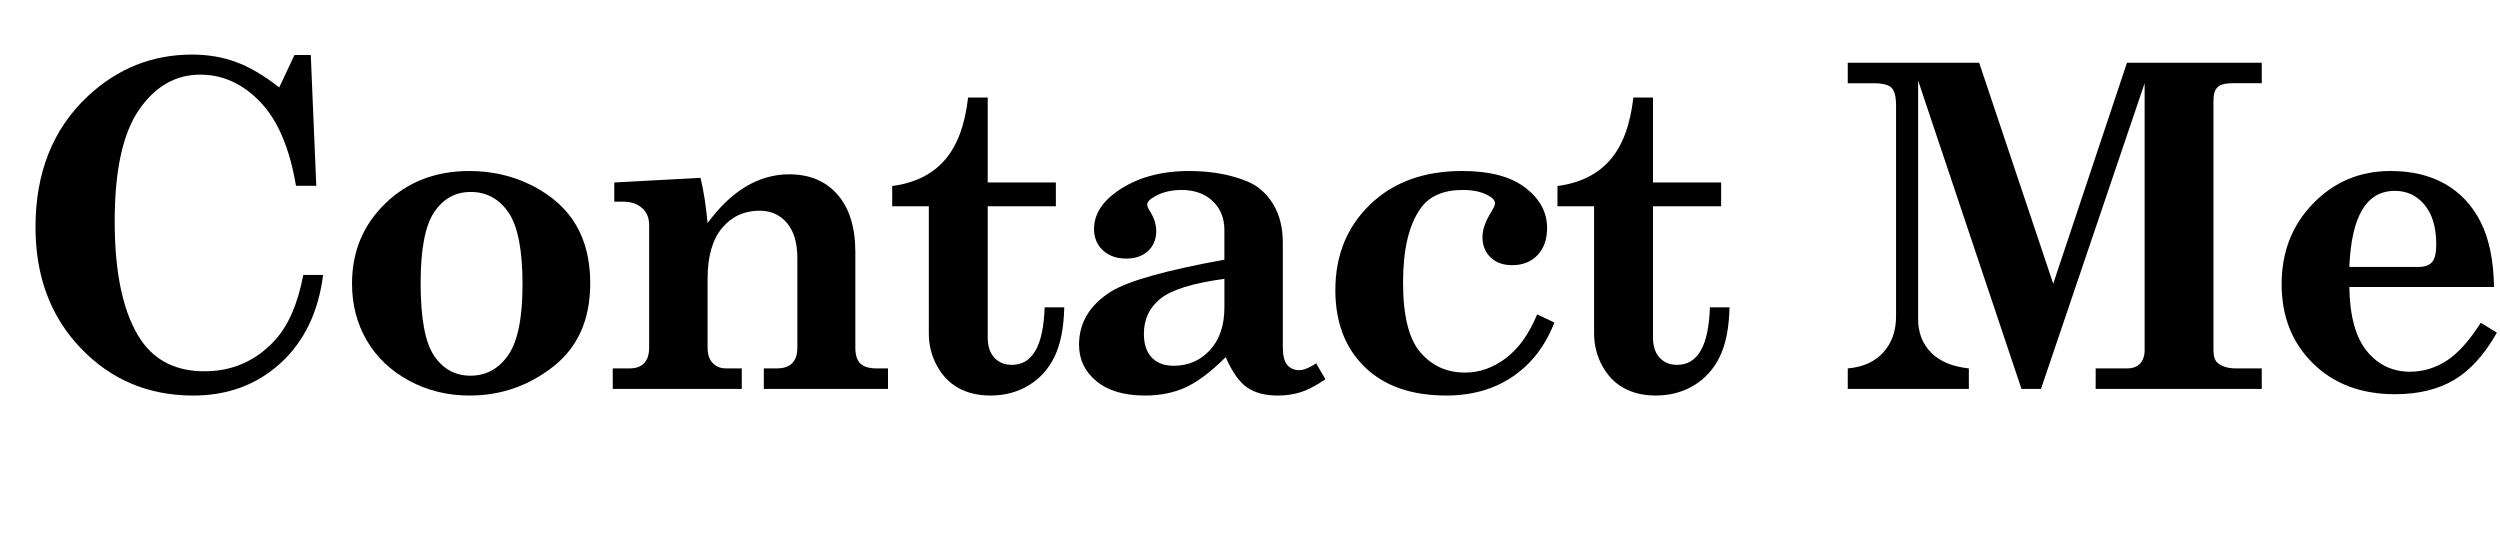 <!-- Generator: Adobe Illustrator 19.0.0, SVG Export Plug-In  -->
<svg version="1.1"
	 xmlns="http://www.w3.org/2000/svg" xmlns:xlink="http://www.w3.org/1999/xlink" xmlns:a="http://ns.adobe.com/AdobeSVGViewerExtensions/3.0/"
	 x="0px" y="0px" width="276.729px" height="58.992px" viewBox="0 0 276.729 58.992"
	 style="enable-background:new 0 0 276.729 58.992;" xml:space="preserve">
<defs>
</defs>
<g id="XMLID_15_">
	<path id="XMLID_17_" d="M30.908,9.676l1.685-3.589h1.807l0.61,14.478h-2.246c-0.7-4.166-2.019-7.259-3.955-9.277
		c-1.937-2.018-4.15-3.027-6.641-3.027c-2.734,0-4.997,1.301-6.787,3.903s-2.686,6.709-2.686,12.32
		c0,5.936,0.984,10.344,2.954,13.223c1.579,2.261,3.906,3.391,6.982,3.391s5.664-1.131,7.764-3.394
		c1.514-1.644,2.571-4.068,3.174-7.275h2.197c-0.521,4.118-2.092,7.373-4.712,9.766s-5.843,3.589-9.668,3.589
		c-4.948,0-9.094-1.744-12.438-5.233s-5.018-7.958-5.018-13.407c0-6.051,1.929-10.881,5.786-14.492
		c3.288-3.074,7.137-4.611,11.548-4.611c1.741,0,3.357,0.272,4.847,0.818C27.601,7.401,29.199,8.342,30.908,9.676z"/>
	<path id="XMLID_19_" d="M51.955,18.929c2.556,0,4.903,0.554,7.044,1.66c2.14,1.107,3.73,2.551,4.772,4.334
		c1.042,1.781,1.563,3.927,1.563,6.433c0,4.004-1.363,7.076-4.089,9.216c-2.727,2.141-5.815,3.211-9.266,3.211
		c-2.441,0-4.675-0.549-6.701-1.648c-2.026-1.098-3.585-2.579-4.676-4.443c-1.091-1.863-1.636-3.967-1.636-6.311
		c0-3.531,1.233-6.49,3.699-8.875C45.132,20.121,48.228,18.929,51.955,18.929z M52.102,21.248c-1.692,0-3.039,0.745-4.04,2.233
		c-1.001,1.49-1.502,4.106-1.502,7.85c0,3.891,0.496,6.571,1.489,8.045c0.993,1.473,2.336,2.209,4.028,2.209
		c1.726,0,3.117-0.757,4.175-2.271s1.587-4.126,1.587-7.837c0-3.809-0.521-6.466-1.563-7.971
		C55.234,22.001,53.843,21.248,52.102,21.248z"/>
	<path id="XMLID_22_" d="M98.295,40.779v2.271H84.55v-2.271h1.44c0.765,0,1.335-0.195,1.709-0.586s0.562-0.96,0.562-1.709v-9.912
		c0-1.692-0.385-2.991-1.153-3.894c-0.77-0.904-1.778-1.355-3.025-1.355c-1.7,0-3.085,0.639-4.154,1.916
		c-1.068,1.278-1.604,3.146-1.604,5.604v7.642c0,0.749,0.191,1.318,0.574,1.709c0.382,0.391,0.874,0.586,1.477,0.586h1.733v2.271
		H67.826v-2.271h1.855c0.716,0,1.258-0.195,1.624-0.586s0.549-0.96,0.549-1.709V24.886c0-0.781-0.265-1.404-0.793-1.867
		c-0.529-0.465-1.226-0.696-2.088-0.696h-0.977v-2.124l9.546-0.513c0.342,1.4,0.603,3.068,0.781,5.005
		c1.331-1.807,2.751-3.157,4.26-4.053c1.509-0.895,3.1-1.343,4.771-1.343c2.271,0,4.064,0.757,5.379,2.271
		c1.298,1.514,1.947,3.622,1.947,6.323v10.596c0,0.814,0.188,1.4,0.562,1.758c0.374,0.358,0.969,0.537,1.782,0.537H98.295z"/>
	<path id="XMLID_24_" d="M107.159,10.799h2.173v9.399h7.544v2.637h-7.544v14.526c0,0.961,0.245,1.705,0.735,2.233
		c0.49,0.529,1.136,0.794,1.937,0.794c2.287,0,3.496-2.124,3.627-6.372h2.173c-0.049,2.263-0.407,4.081-1.074,5.457
		c-0.667,1.375-1.623,2.438-2.868,3.186s-2.649,1.123-4.212,1.123c-1.367,0-2.551-0.277-3.552-0.83s-1.799-1.379-2.393-2.479
		c-0.595-1.098-0.892-2.29-0.892-3.576V22.835h-4.053v-2.246c2.481-0.325,4.415-1.277,5.803-2.856
		C105.951,16.154,106.816,13.843,107.159,10.799z"/>
	<path id="XMLID_26_" d="M145.687,40.218l1.025,1.758c-0.993,0.684-1.884,1.155-2.673,1.416c-0.79,0.26-1.656,0.391-2.601,0.391
		c-1.399,0-2.531-0.297-3.394-0.891c-0.862-0.595-1.652-1.713-2.368-3.357c-1.66,1.645-3.149,2.763-4.468,3.357
		c-1.318,0.594-2.808,0.891-4.468,0.891c-2.295,0-4.085-0.529-5.371-1.587s-1.929-2.4-1.929-4.028c0-2.457,1.188-4.427,3.564-5.908
		c1.904-1.172,6.079-2.344,12.524-3.516v-3.296c0-1.302-0.432-2.364-1.294-3.187c-0.862-0.821-2.019-1.232-3.467-1.232
		c-1.106,0-2.083,0.236-2.93,0.708c-0.569,0.31-0.854,0.619-0.854,0.928c0,0.163,0.105,0.407,0.317,0.732
		c0.456,0.732,0.684,1.457,0.684,2.173c0,0.912-0.301,1.648-0.903,2.209c-0.603,0.563-1.408,0.843-2.417,0.843
		c-1.074,0-1.937-0.306-2.588-0.915c-0.651-0.611-0.977-1.396-0.977-2.356c0-1.578,0.854-2.97,2.563-4.175
		c2.132-1.497,4.785-2.246,7.959-2.246c2.393,0,4.517,0.375,6.372,1.123c1.188,0.473,2.152,1.298,2.894,2.479
		c0.74,1.18,1.11,2.633,1.11,4.357v11.597c0,0.879,0.163,1.514,0.488,1.904s0.773,0.586,1.343,0.586
		C144.303,40.975,144.922,40.723,145.687,40.218z M135.53,30.867c-3.483,0.473-5.839,1.2-7.067,2.185
		c-1.229,0.985-1.844,2.283-1.844,3.895c0,1.14,0.289,2.014,0.867,2.625c0.577,0.609,1.387,0.915,2.429,0.915
		c1.611,0,2.95-0.577,4.017-1.733c1.065-1.155,1.599-2.734,1.599-4.736V30.867z"/>
	<path id="XMLID_29_" d="M170.151,34.798l1.904,0.903c-0.993,2.572-2.522,4.562-4.59,5.97c-2.067,1.407-4.524,2.111-7.373,2.111
		c-3.857,0-6.868-1.054-9.033-3.162c-2.165-2.107-3.247-4.943-3.247-8.508c0-3.841,1.282-6.998,3.846-9.473
		c2.563-2.474,5.961-3.711,10.192-3.711c3.044,0,5.371,0.614,6.982,1.844c1.611,1.229,2.417,2.714,2.417,4.455
		c0,1.27-0.354,2.274-1.062,3.016c-0.708,0.74-1.641,1.11-2.796,1.11c-1.009,0-1.811-0.289-2.404-0.866
		c-0.595-0.578-0.892-1.331-0.892-2.259c0-0.797,0.325-1.725,0.977-2.783c0.276-0.439,0.415-0.748,0.415-0.928
		c0-0.325-0.253-0.618-0.759-0.879c-0.718-0.406-1.655-0.61-2.813-0.61c-2.154,0-3.713,0.684-4.675,2.051
		c-1.289,1.807-1.934,4.541-1.934,8.203s0.64,6.238,1.92,7.727c1.279,1.49,2.931,2.234,4.952,2.234c1.598,0,3.102-0.533,4.512-1.6
		C168.102,38.578,169.255,36.963,170.151,34.798z"/>
	<path id="XMLID_31_" d="M180.798,10.799h2.173v9.399h7.544v2.637h-7.544v14.526c0,0.961,0.245,1.705,0.735,2.233
		c0.49,0.529,1.136,0.794,1.937,0.794c2.287,0,3.496-2.124,3.627-6.372h2.173c-0.049,2.263-0.407,4.081-1.074,5.457
		c-0.667,1.375-1.623,2.438-2.868,3.186s-2.649,1.123-4.212,1.123c-1.367,0-2.551-0.277-3.552-0.83s-1.799-1.379-2.393-2.479
		c-0.595-1.098-0.892-2.29-0.892-3.576V22.835h-4.053v-2.246c2.481-0.325,4.415-1.277,5.803-2.856
		C179.59,16.154,180.455,13.843,180.798,10.799z"/>
	<path id="XMLID_33_" d="M204.532,6.941h14.542l8.2,24.463l8.165-24.463h14.918v2.271h-3.237c-0.801,0-1.354,0.146-1.655,0.439
		c-0.303,0.293-0.454,0.798-0.454,1.514v27.588c0,0.7,0.163,1.181,0.491,1.44c0.49,0.391,1.152,0.586,1.986,0.586h2.869v2.271
		h-18.384v-2.271h3.467c0.635,0,1.119-0.179,1.453-0.537c0.333-0.357,0.5-0.854,0.5-1.489V9.212L225.92,43.05h-2.159L212.32,8.919
		v26.392c0,1.514,0.48,2.755,1.44,3.724c0.96,0.968,2.352,1.55,4.175,1.745v2.271h-13.403v-2.271
		c1.692-0.146,3.007-0.74,3.943-1.782c0.936-1.041,1.403-2.368,1.403-3.979v-23.34c0-0.992-0.171-1.651-0.513-1.978
		c-0.342-0.325-1.001-0.488-1.978-0.488h-2.856V6.941z"/>
	<path id="XMLID_35_" d="M276.067,31.771h-16.016c0.049,3.207,0.695,5.57,1.938,7.092c1.243,1.522,2.84,2.283,4.79,2.283
		c1.396,0,2.722-0.391,3.973-1.172s2.535-2.197,3.851-4.248l1.782,1.099c-1.384,2.441-2.966,4.187-4.748,5.237
		c-1.782,1.049-3.96,1.574-6.531,1.574c-3.743,0-6.771-1.139-9.082-3.418c-2.312-2.278-3.467-5.2-3.467-8.765
		s1.164-6.543,3.491-8.936s5.184-3.589,8.569-3.589c2.344,0,4.358,0.48,6.043,1.44c1.685,0.961,2.994,2.364,3.931,4.212
		C275.526,26.428,276.019,28.825,276.067,31.771z M260.052,29.549h7.622c0.715,0,1.226-0.179,1.534-0.537
		c0.309-0.357,0.463-1.009,0.463-1.953c0-1.888-0.43-3.349-1.291-4.382c-0.86-1.034-1.956-1.551-3.287-1.551
		c-1.575,0-2.78,0.7-3.616,2.1C260.641,24.626,260.166,26.733,260.052,29.549z"/>
</g>
</svg>